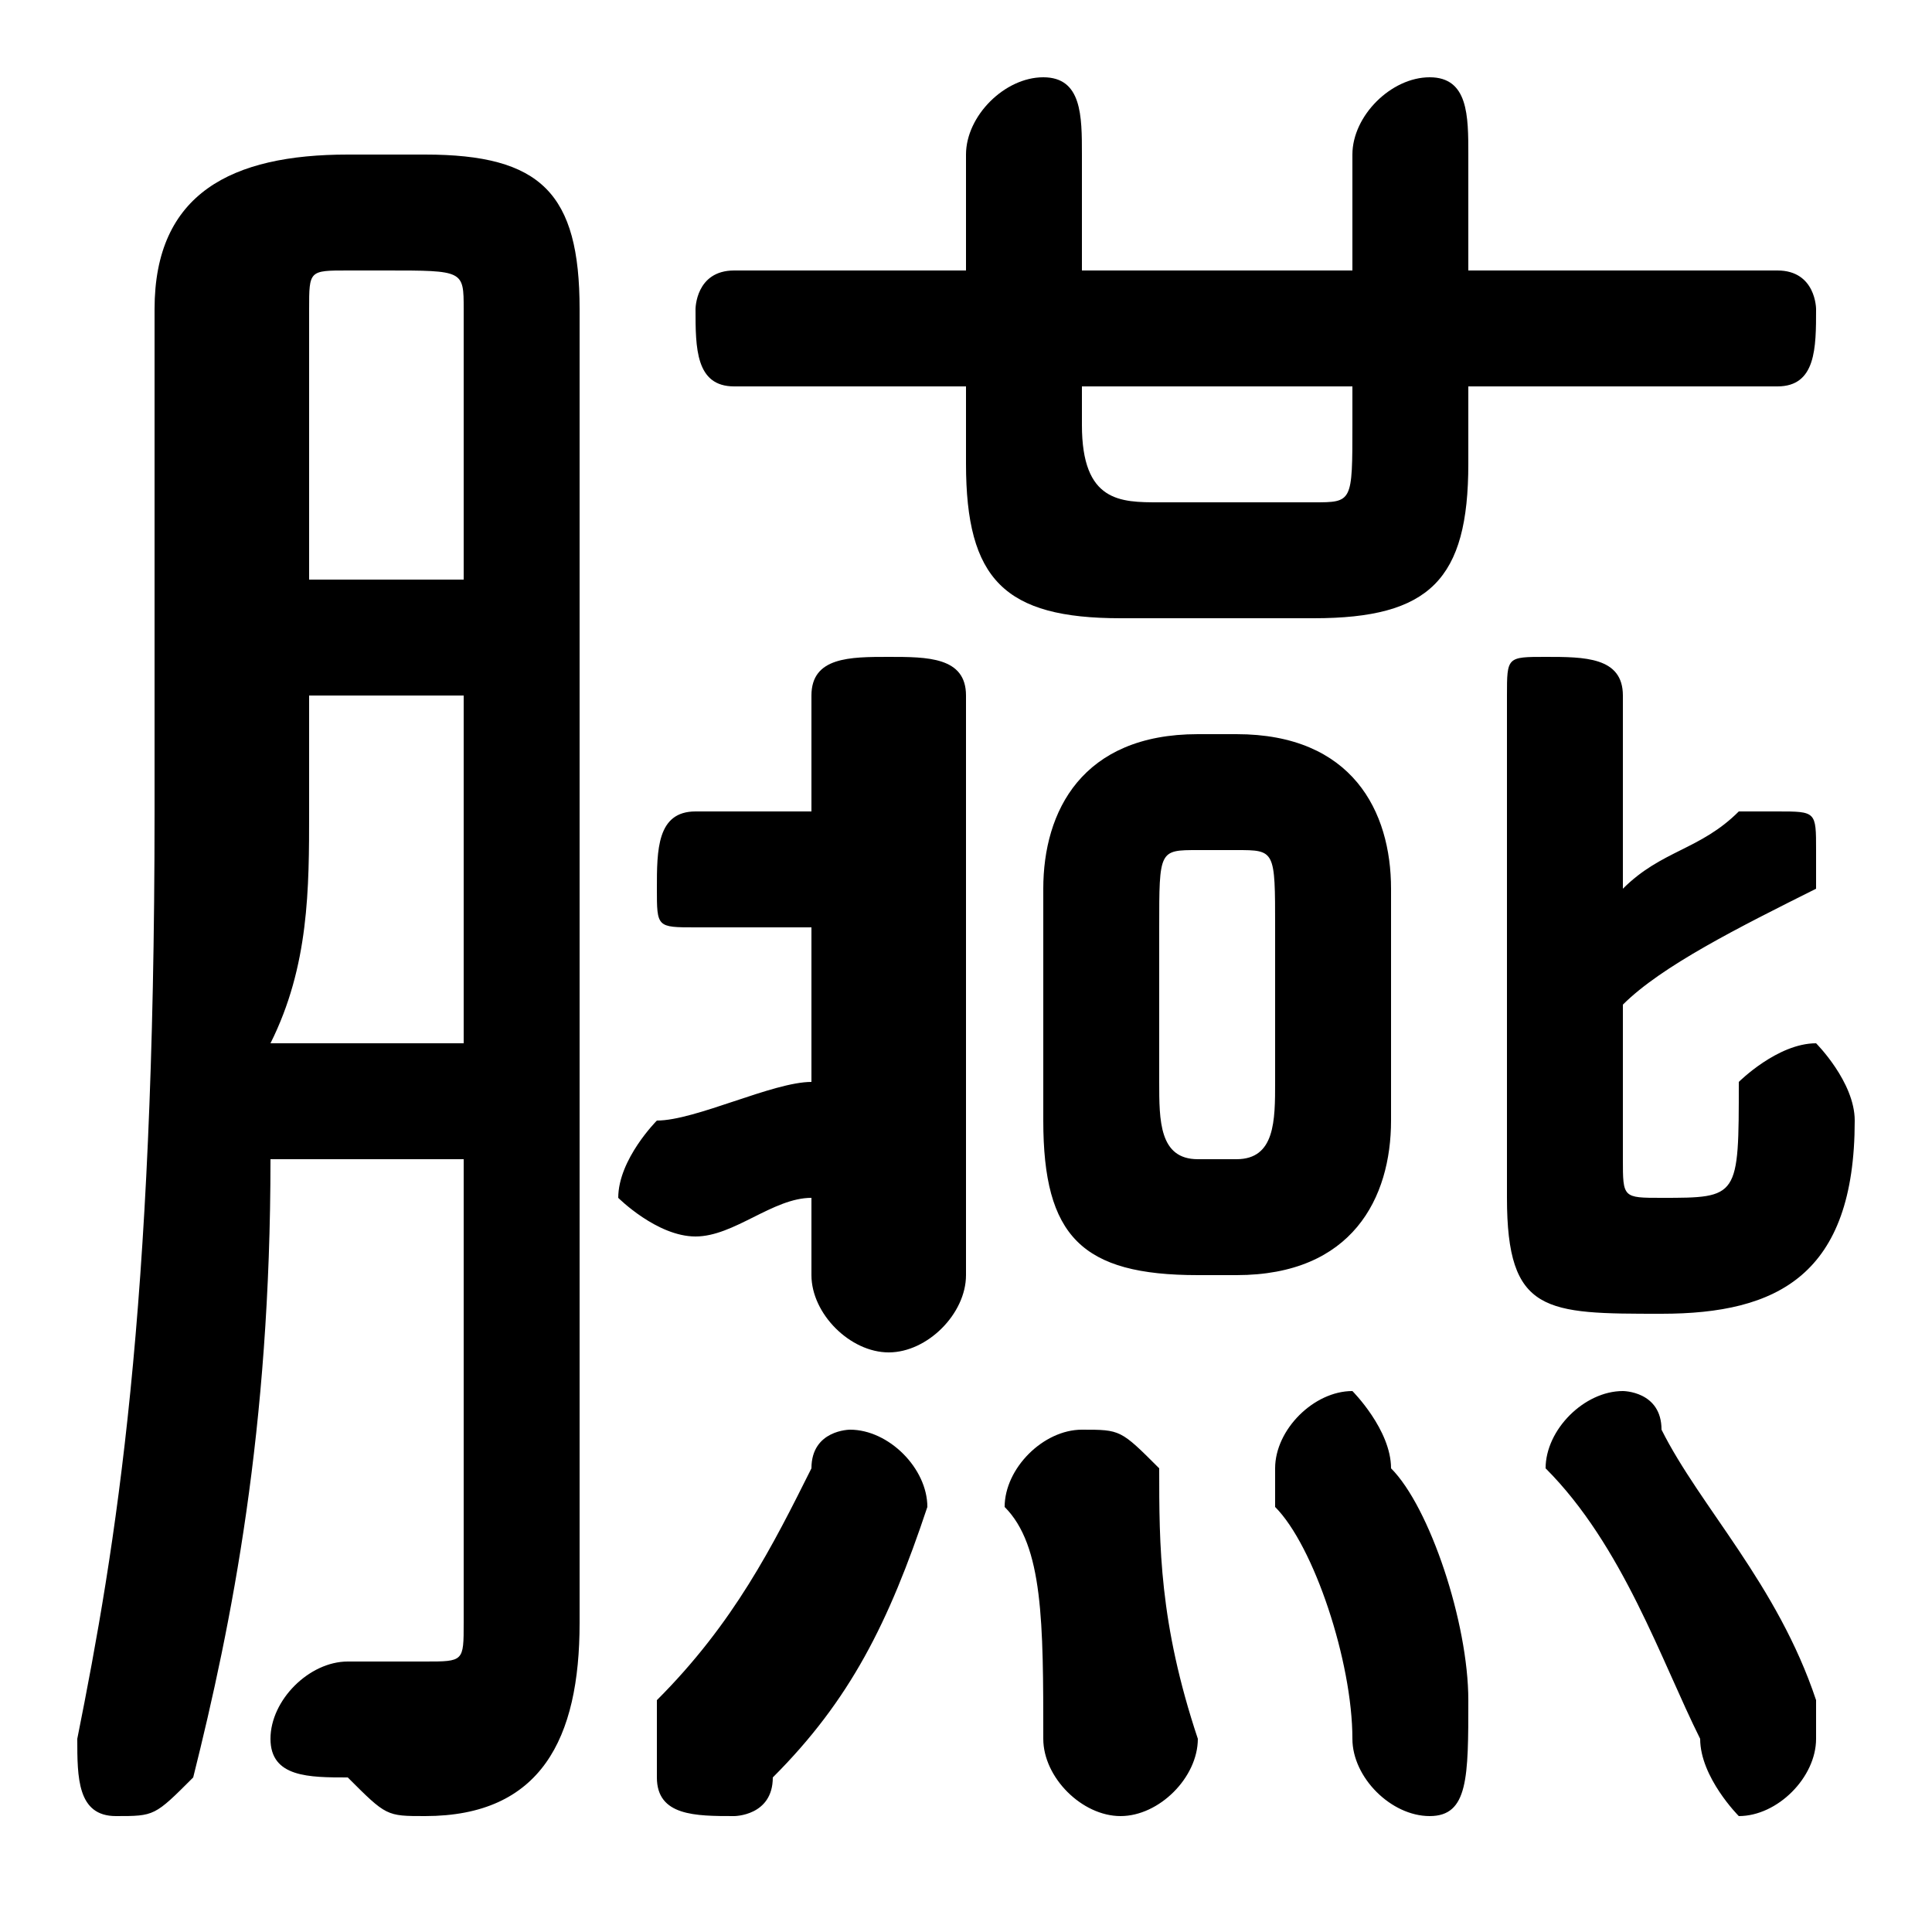 <svg xmlns="http://www.w3.org/2000/svg" viewBox="0 -44.0 50.0 50.0">
    <rect x="0" y="-44.0" width="50.0" height="50.0" fill="#808080" stroke="none"/>
    <g transform="scale(1, -1)">
        <!-- ボディの枠 -->
        <rect x="0" y="-6.0" width="50.0" height="50.0"
            stroke="white" fill="white"/>
        <!-- グリフ座標系の原点 -->
        <circle cx="0" cy="0" r="5" fill="white"/>
        <!-- グリフのアウトライン -->
        <g style="fill:black;stroke:#000000;stroke-width:0;stroke-linecap:round;stroke-linejoin:round;">
        <path d="M 32.0 11.0 C 35.0 11.0 36.0 13.0 36.0 15.0 L 36.0 21.0 C 36.0 23.0 35.0 25.0 32.0 25.0 L 31.0 25.0 C 28.0 25.0 27.0 23.0 27.0 21.0 L 27.0 15.0 C 27.0 12.0 28.0 11.0 31.0 11.0 Z M 31.0 14.0 C 30.0 14.0 30.0 15.0 30.0 16.0 L 30.0 20.0 C 30.0 22.0 30.0 22.0 31.0 22.0 L 32.0 22.0 C 33.0 22.0 33.0 22.0 33.0 20.0 L 33.0 16.0 C 33.0 15.0 33.0 14.0 32.0 14.0 Z M 12.0 14.0 L 12.0 2.0 C 12.0 1.0 12.0 1.0 11.0 1.0 C 10.0 1.0 10.0 1.0 9.0 1.0 C 8.0 1.0 7.0 0.0 7.0 -1.0 C 7.0 -2.0 8.0 -2.0 9.0 -2.0 C 10.0 -3.0 10.0 -3.0 11.0 -3.0 C 14.0 -3.0 15.0 -1.0 15.0 2.0 L 15.0 36.0 C 15.0 39.0 14.0 40.0 11.0 40.0 L 9.0 40.0 C 6.0 40.0 4.0 39.0 4.0 36.0 L 4.0 23.0 C 4.0 10.0 3.0 4.0 2.0 -1.0 C 2.0 -1.0 2.0 -1.0 2.0 -1.0 C 2.0 -2.0 2.0 -3.0 3.0 -3.0 C 4.0 -3.0 4.0 -3.0 5.0 -2.0 C 6.0 2.0 7.0 7.0 7.0 14.0 Z M 12.0 29.0 L 8.0 29.0 L 8.0 36.0 C 8.0 37.0 8.0 37.0 9.0 37.0 L 10.0 37.0 C 12.0 37.0 12.0 37.0 12.0 36.0 Z M 12.0 26.0 L 12.0 17.0 L 7.0 17.0 C 8.0 19.0 8.0 21.0 8.0 23.0 L 8.0 26.0 Z M 21.0 23.0 L 18.0 23.0 C 17.0 23.0 17.0 22.0 17.0 21.0 C 17.0 20.0 17.0 20.0 18.0 20.0 L 21.0 20.0 L 21.0 16.0 C 20.0 16.0 18.0 15.0 17.0 15.0 C 17.0 15.0 16.0 14.0 16.0 13.0 C 16.0 13.0 17.0 12.0 18.0 12.0 C 18.0 12.0 18.0 12.0 18.0 12.0 C 19.0 12.0 20.0 13.0 21.0 13.0 L 21.0 11.0 C 21.0 10.0 22.0 9.0 23.0 9.0 C 24.0 9.0 25.0 10.0 25.0 11.0 L 25.0 26.0 C 25.0 27.0 24.0 27.0 23.0 27.0 C 22.0 27.0 21.0 27.0 21.0 26.0 Z M 25.0 34.0 L 25.0 32.0 C 25.0 29.0 26.0 28.0 29.0 28.0 L 34.0 28.0 C 37.0 28.0 38.0 29.0 38.0 32.0 L 38.0 34.0 L 46.0 34.0 C 47.0 34.0 47.0 35.0 47.0 36.0 C 47.0 36.0 47.0 37.0 46.0 37.0 L 38.0 37.0 L 38.0 40.0 C 38.0 41.0 38.0 42.0 37.0 42.0 C 36.0 42.0 35.0 41.0 35.0 40.0 L 35.0 37.0 L 28.0 37.0 L 28.0 40.0 C 28.0 41.0 28.0 42.0 27.0 42.0 C 26.0 42.0 25.0 41.0 25.0 40.0 L 25.0 37.0 L 19.0 37.0 C 18.0 37.0 18.0 36.0 18.0 36.0 C 18.0 35.0 18.0 34.0 19.0 34.0 Z M 28.0 34.0 L 35.0 34.0 L 35.0 33.0 C 35.0 31.0 35.0 31.0 34.0 31.0 L 30.0 31.0 C 29.0 31.0 28.0 31.0 28.0 33.0 Z M 42.0 18.0 C 43.0 19.0 45.0 20.0 47.0 21.0 C 47.0 21.0 47.0 21.0 47.0 22.0 C 47.0 23.0 47.0 23.0 46.0 23.0 C 46.0 23.0 45.0 23.0 45.0 23.0 C 44.0 22.0 43.0 22.0 42.0 21.0 L 42.0 26.0 C 42.0 27.0 41.0 27.0 40.0 27.0 C 39.0 27.0 39.0 27.0 39.0 26.0 L 39.0 13.0 C 39.0 10.0 40.0 10.0 43.0 10.0 C 46.0 10.0 48.0 11.0 48.0 15.0 C 48.0 16.0 47.0 17.0 47.0 17.0 C 46.0 17.0 45.0 16.0 45.0 16.0 C 45.0 13.0 45.0 13.0 43.0 13.0 C 42.0 13.0 42.0 13.0 42.0 14.0 Z M 30.0 6.0 C 29.0 7.0 29.0 7.0 28.0 7.0 C 27.0 7.0 26.0 6.0 26.0 5.0 C 27.0 4.0 27.0 2.0 27.0 -1.0 C 27.0 -2.0 28.0 -3.0 29.0 -3.0 C 30.0 -3.0 31.0 -2.0 31.0 -1.0 C 30.0 2.0 30.0 4.0 30.0 6.0 Z M 21.0 6.0 C 20.0 4.0 19.0 2.0 17.0 -0.0 C 17.0 -1.0 17.0 -1.0 17.0 -2.0 C 17.0 -3.0 18.0 -3.0 19.0 -3.0 C 19.0 -3.0 20.0 -3.0 20.0 -2.0 C 22.0 0.0 23.0 2.0 24.0 5.0 C 24.0 6.0 23.0 7.0 22.0 7.0 C 22.0 7.0 21.0 7.0 21.0 6.0 Z M 36.0 6.0 C 36.0 7.0 35.0 8.0 35.0 8.0 C 34.0 8.0 33.0 7.0 33.0 6.0 C 33.0 6.0 33.0 6.0 33.0 5.0 C 34.0 4.0 35.0 1.0 35.0 -1.0 C 35.0 -2.0 36.0 -3.0 37.0 -3.0 C 38.0 -3.0 38.0 -2.0 38.0 -0.0 C 38.0 2.0 37.0 5.0 36.0 6.0 Z M 43.0 7.0 C 43.0 8.0 42.0 8.0 42.0 8.0 C 41.0 8.0 40.0 7.0 40.0 6.0 C 40.0 6.0 40.0 6.0 40.0 6.0 C 42.0 4.0 43.0 1.0 44.0 -1.0 C 44.0 -2.0 45.0 -3.0 45.0 -3.0 C 46.0 -3.0 47.0 -2.0 47.0 -1.0 C 47.0 -1.0 47.0 -0.0 47.0 0.0 C 46.0 3.0 44.0 5.0 43.0 7.0 Z"/>
    </g>
    </g>
</svg>
